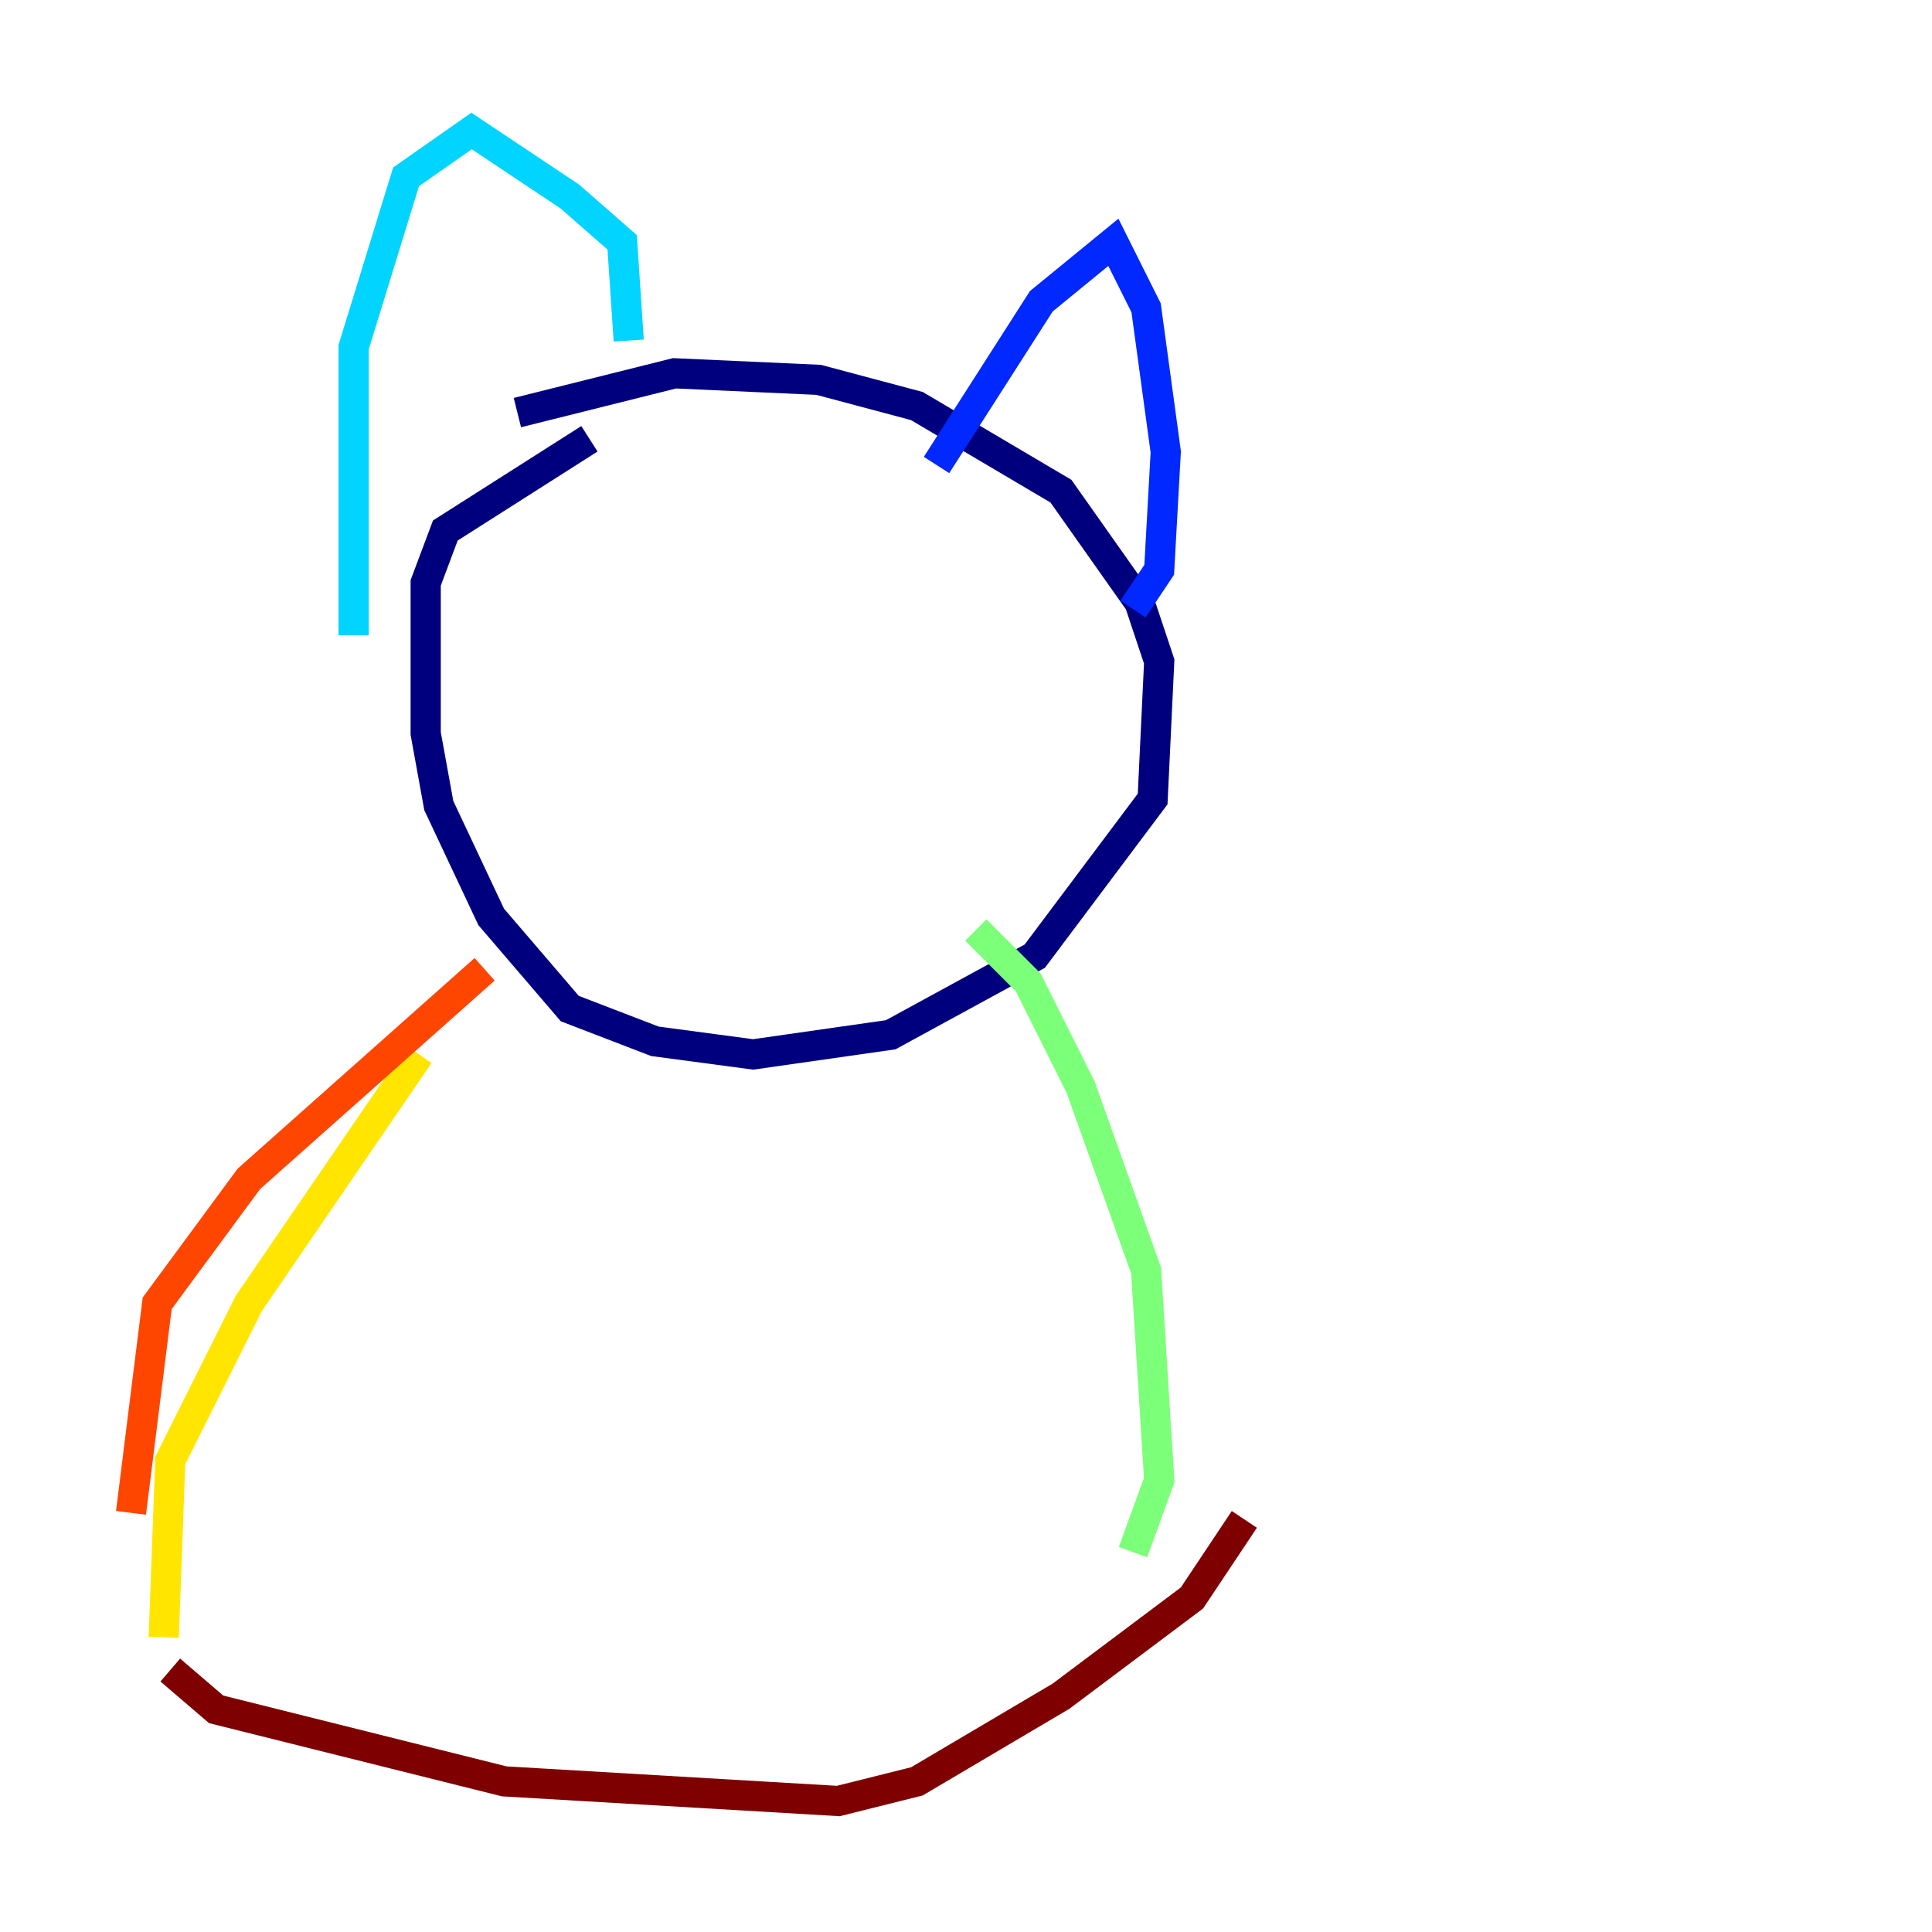 <?xml version="1.0" encoding="utf-8" ?>
<svg baseProfile="tiny" height="128" version="1.2" viewBox="0,0,128,128" width="128" xmlns="http://www.w3.org/2000/svg" xmlns:ev="http://www.w3.org/2001/xml-events" xmlns:xlink="http://www.w3.org/1999/xlink"><defs /><polyline fill="none" points="34.278,27.336 44.691,24.732 54.237,25.166 60.746,26.902 70.291,32.542 75.498,39.919 76.8,43.824 76.366,52.936 68.556,63.349 59.01,68.556 49.898,69.858 43.39,68.99 37.749,66.82 32.542,60.746 29.071,53.37 28.203,48.597 28.203,38.617 29.505,35.146 39.051,29.071" stroke="#00007f" stroke-width="2" /><polyline fill="none" points="62.047,30.807 68.99,19.959 73.763,16.054 75.932,20.393 77.234,29.939 76.8,37.749 75.064,40.352" stroke="#0028ff" stroke-width="2" /><polyline fill="none" points="41.654,22.563 41.22,16.054 37.749,13.017 31.241,8.678 26.902,11.715 23.43,22.997 23.43,42.088" stroke="#00d4ff" stroke-width="2" /><polyline fill="none" points="64.651,61.614 68.122,65.085 71.593,72.027 75.932,84.176 76.8,98.061 75.064,102.834" stroke="#7cff79" stroke-width="2" /><polyline fill="none" points="27.77,69.858 16.488,86.346 11.281,96.759 10.848,108.475" stroke="#ffe500" stroke-width="2" /><polyline fill="none" points="32.108,64.217 16.488,78.102 10.414,86.346 8.678,100.231" stroke="#ff4600" stroke-width="2" /><polyline fill="none" points="11.281,110.644 14.319,113.248 33.41,118.02 55.539,119.322 60.746,118.02 70.291,112.38 78.969,105.871 82.441,100.664" stroke="#7f0000" stroke-width="2" /></svg>